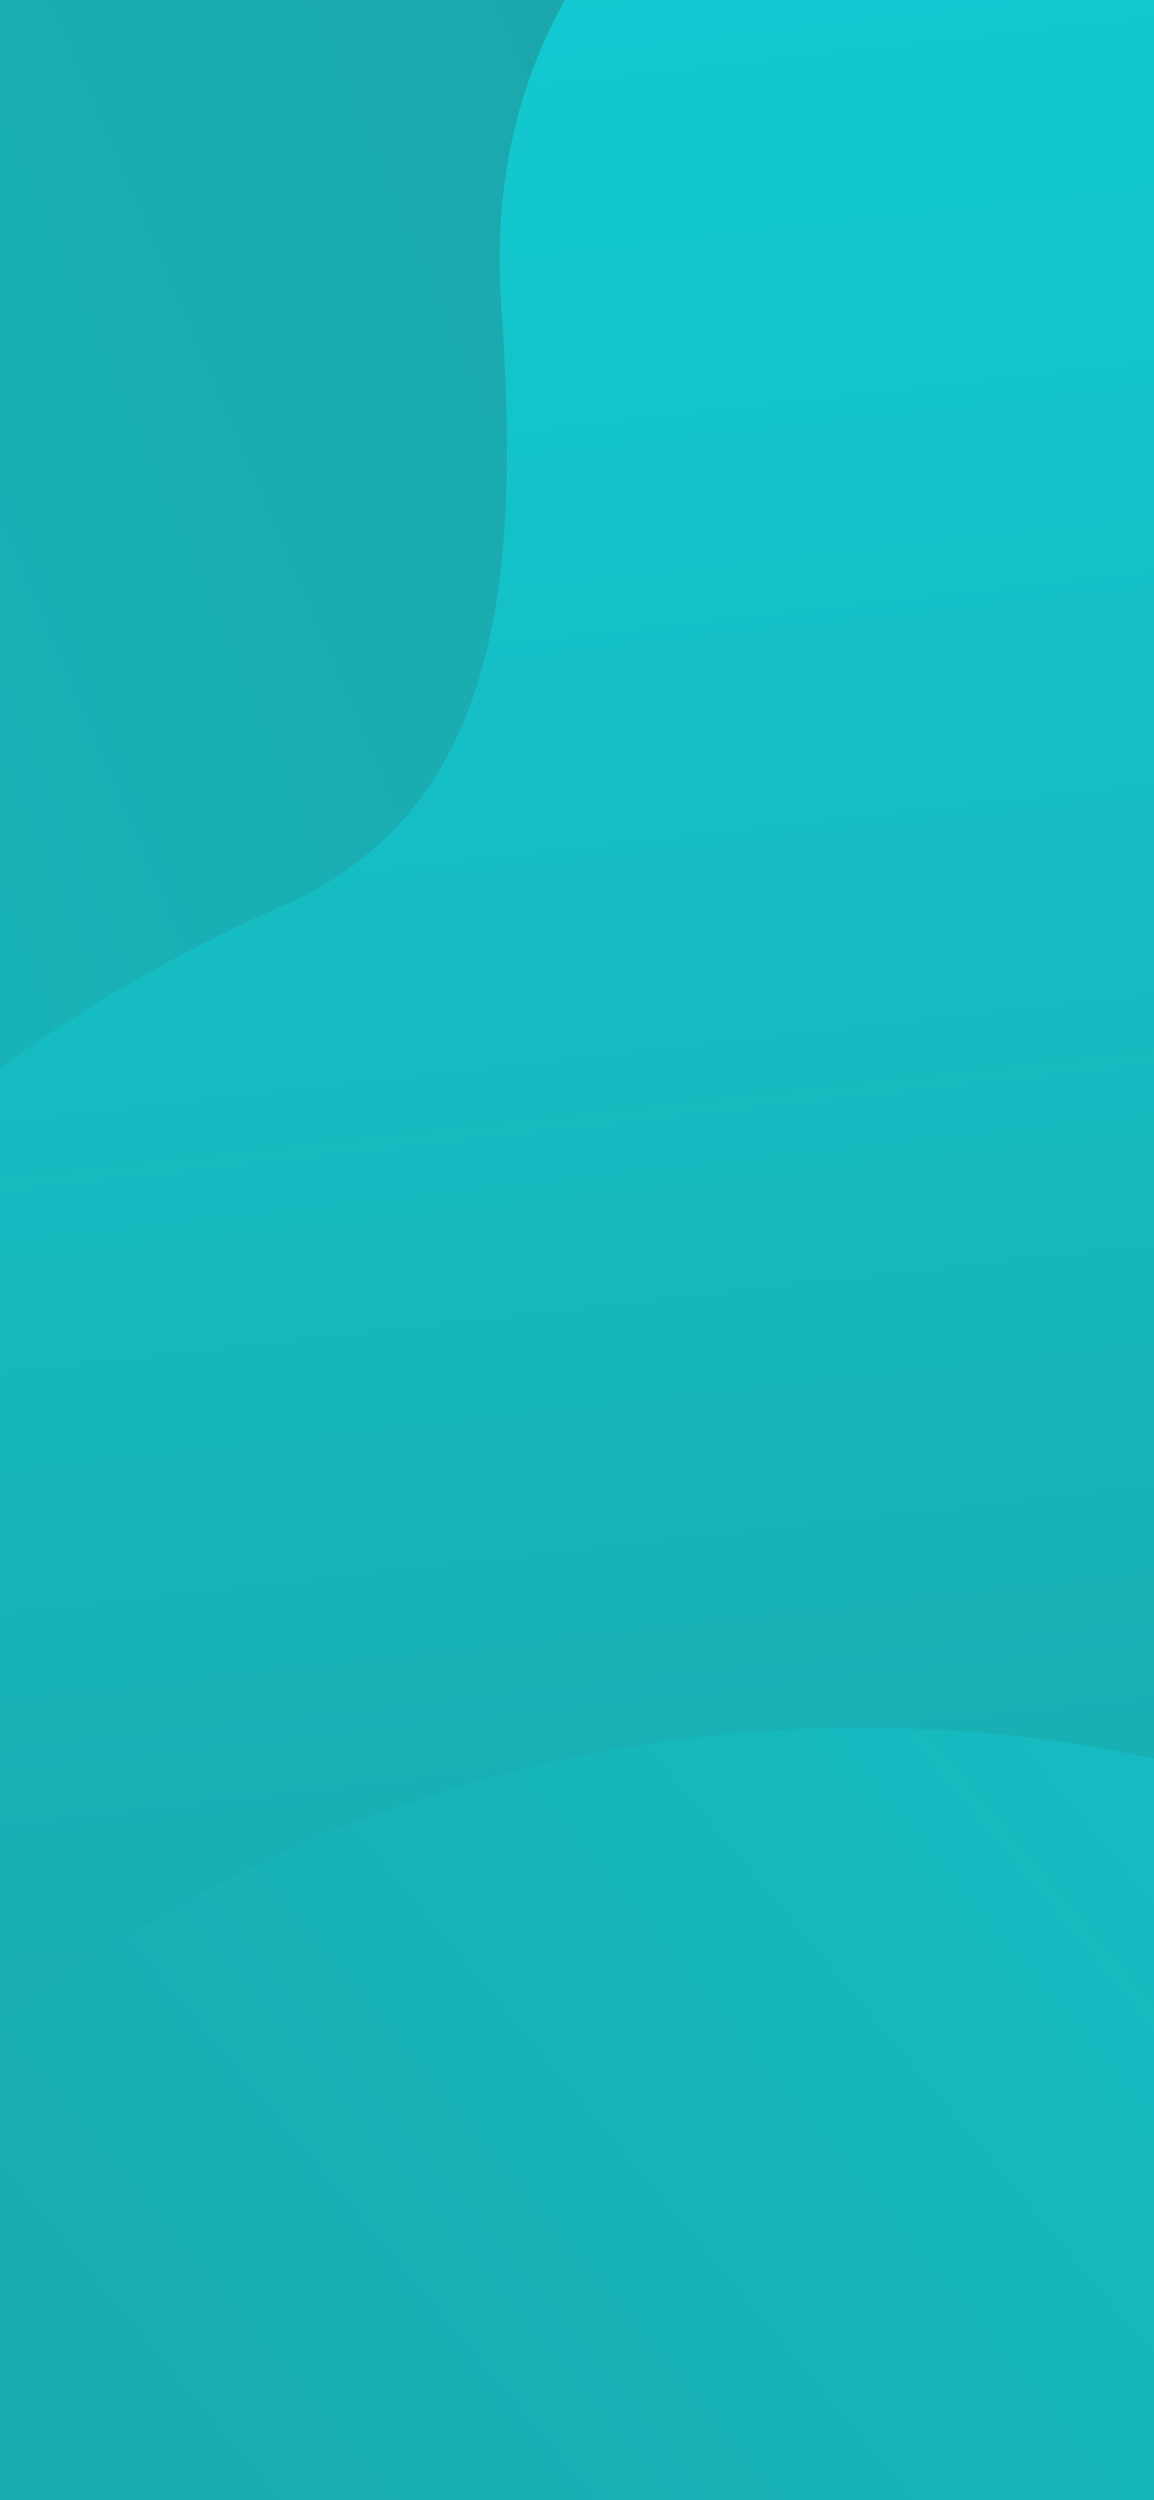 <svg xmlns="http://www.w3.org/2000/svg" xmlns:xlink="http://www.w3.org/1999/xlink" width="375" height="812" viewBox="0 0 375 812"><defs><style>.a{fill:#fff;stroke:#707070;}.b{clip-path:url(#a);}.c{fill:url(#b);}</style><clipPath id="a"><rect class="a" width="375" height="812"/></clipPath><linearGradient id="b" x1="1" y1="0.5" x2="0" y2="0.5" gradientUnits="objectBoundingBox"><stop offset="0" stop-color="#1d9ea2"/><stop offset="1" stop-color="#10ced5"/></linearGradient></defs><g class="b"><path class="c" d="M1103.01,474.83c-43.147,108.266,203.454,275.305,37.7,507.065C954.592,1242.1,565.2,1152.029,439.263,875.615,409.1,800.288,352.429,688.659,211.31,786.825,15.344,780.852-34.234,603.61,21.3,518.349,154.666,313.568,532.8,398.411,626.069,290.5c75.6-87.464,199.16-345.8,404.378-279.854C1286.208,92.826,1149.636,357.845,1103.01,474.83Z" transform="translate(-886.333 166.557) rotate(-25)"/><path class="c" d="M906.144,486.66c-35.446,110.964,167.141,282.165,30.967,519.7-152.9,266.692-478.42,195.844-576.248-108.928-24.781-77.2-105.147-87.881-187.268-91-160.99-6.122-201.719-187.779-156.1-275.165C127.061,321.38,437.707,408.337,514.328,297.742,576.434,208.1,677.942-56.67,846.533,10.915,1056.645,95.139,944.448,366.761,906.144,486.66Z" transform="matrix(0.105, 0.995, -0.995, 0.105, 947.003, -159.144)"/><path class="c" d="M1103.01,474.83c-43.147,108.266,203.454,275.305,37.7,507.065C954.592,1242.1,565.2,1152.029,439.263,875.615,409.1,800.288,352.429,688.659,211.31,786.825,15.344,780.852-34.234,603.61,21.3,518.349,154.666,313.568,532.8,398.411,626.069,290.5c75.6-87.464,199.16-345.8,404.378-279.854C1286.208,92.826,1149.636,357.845,1103.01,474.83Z" transform="translate(1370.477 992.399) rotate(140)"/></g></svg>